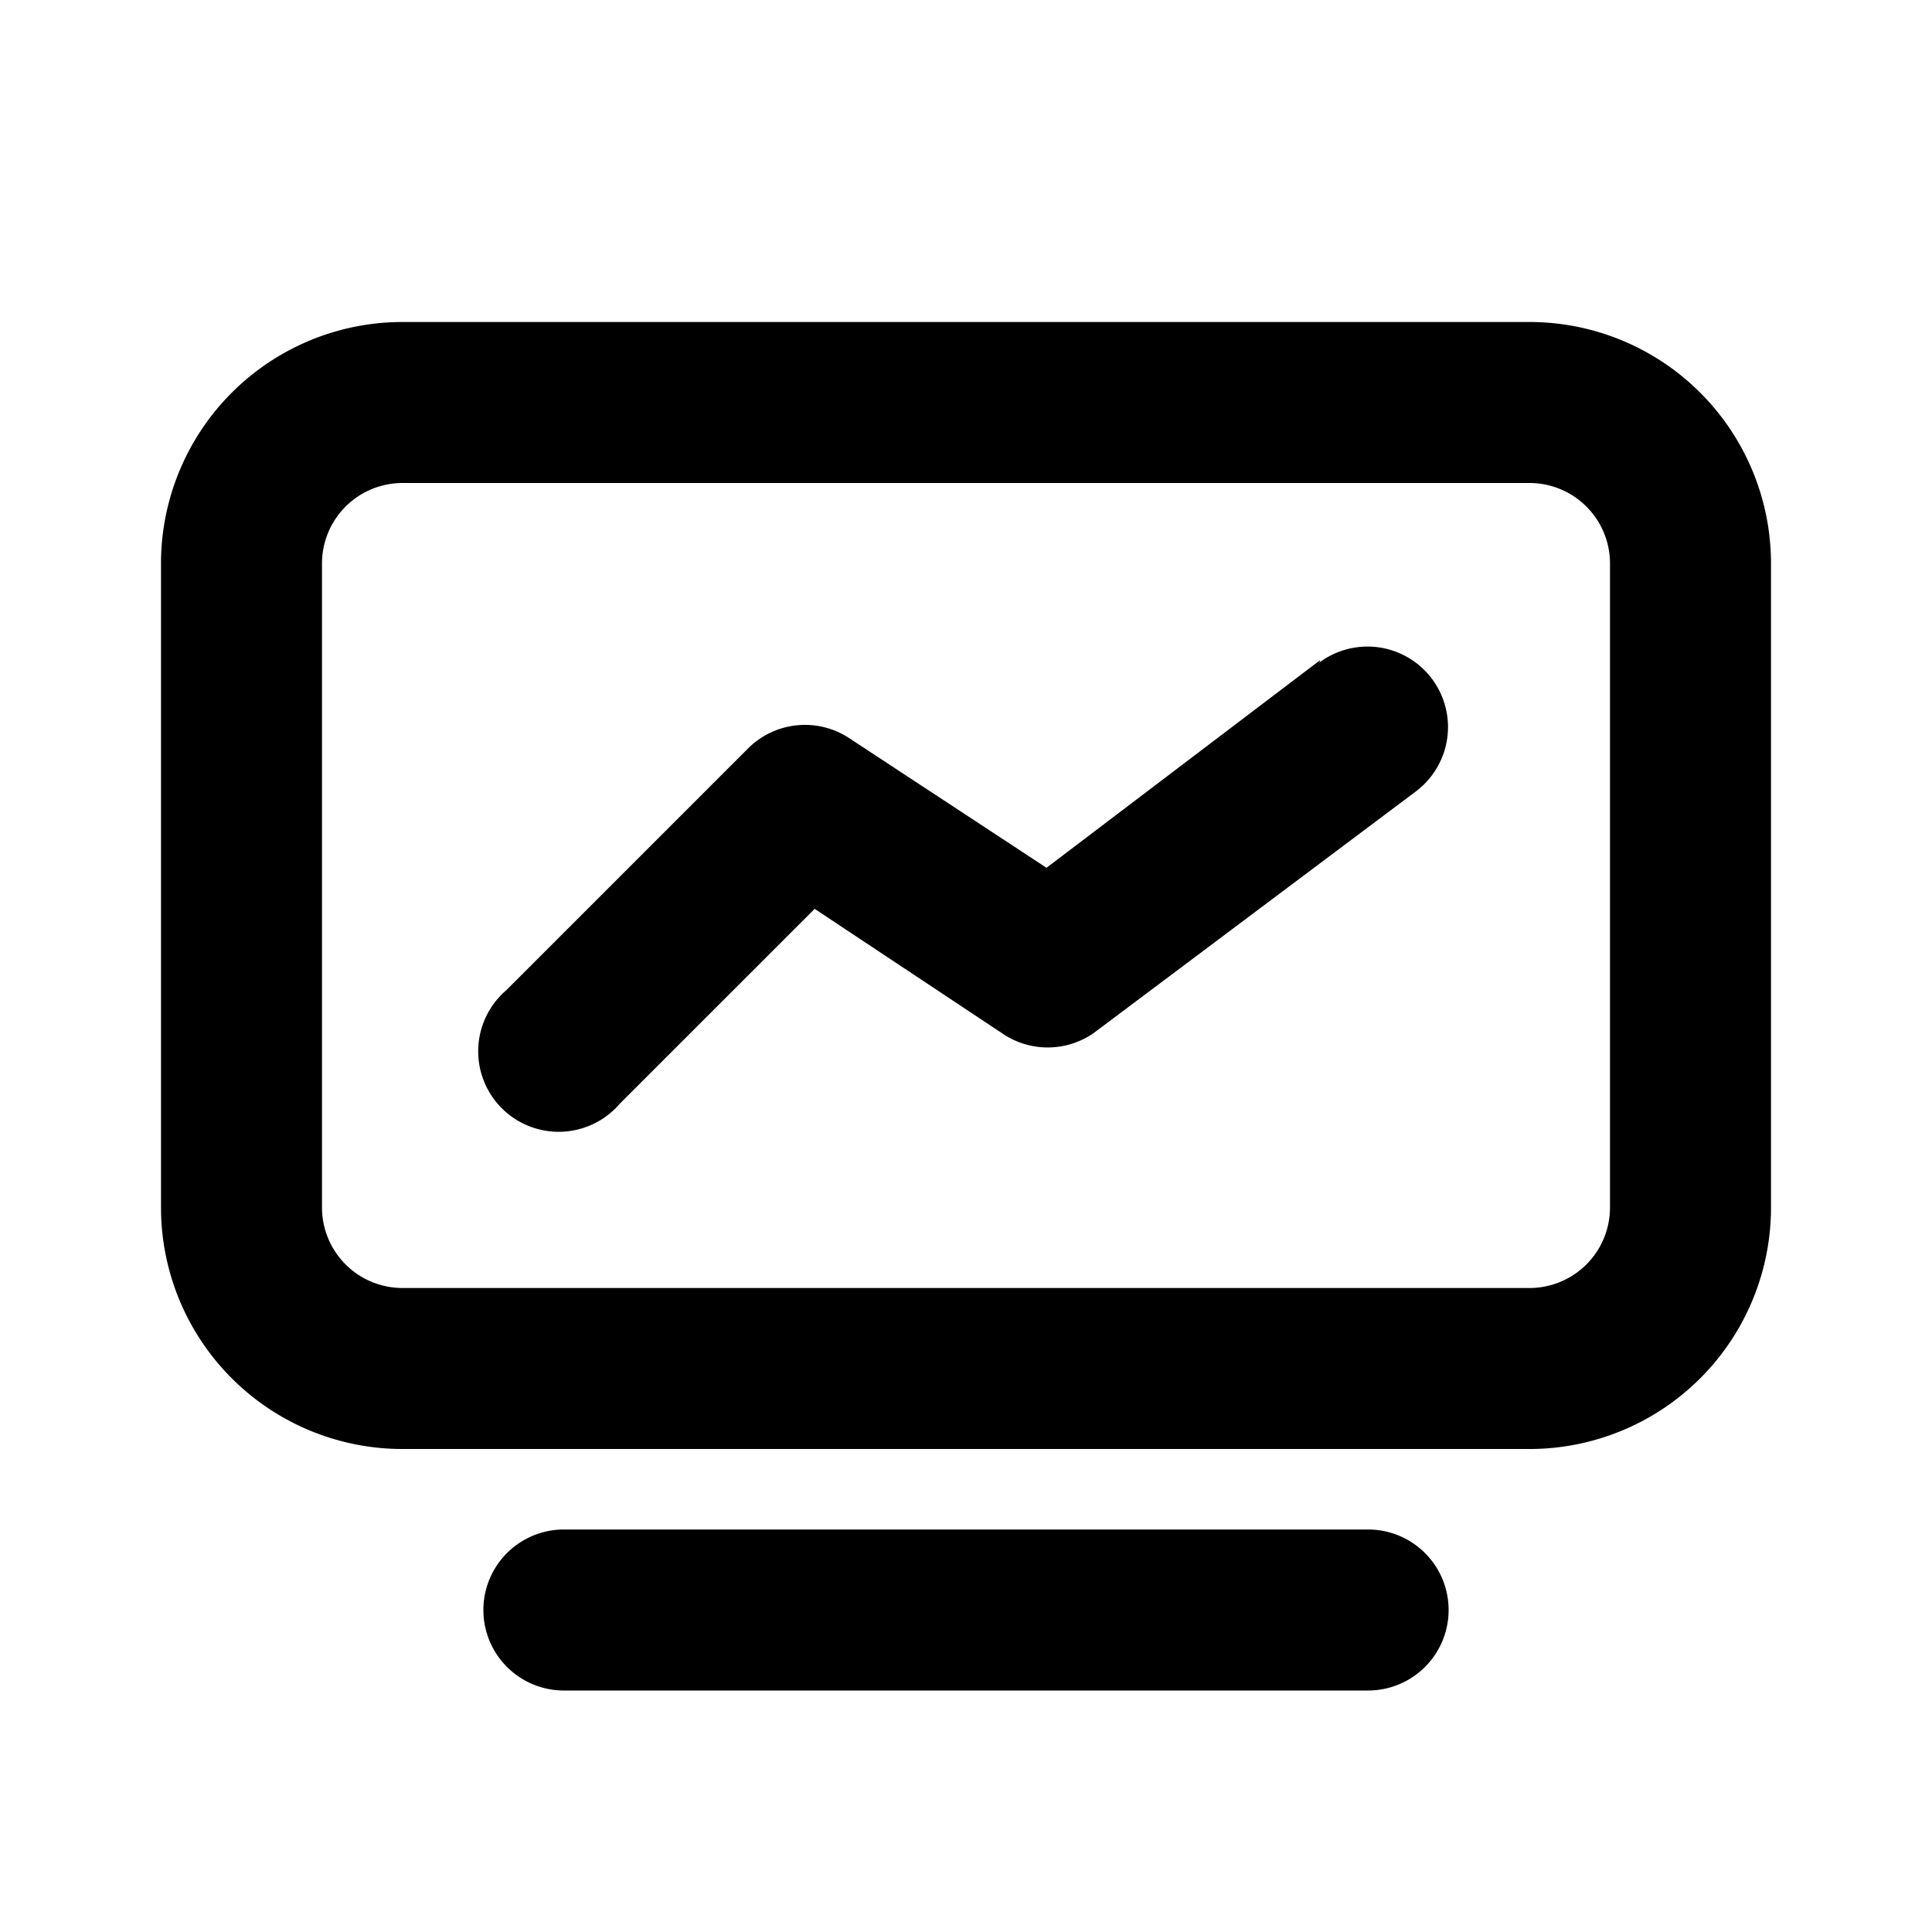 <svg t="1650426920085" class="icon" viewBox="0 0 1024 1024" version="1.1" xmlns="http://www.w3.org/2000/svg" p-id="2456" width="64" height="64"><path d="M213.333 170.667h597.333a128 128 0 0 1 128 128v341.333a128 128 0 0 1-128 128H213.333a128 128 0 0 1-128-128V298.667a128 128 0 0 1 128-128z m627.499 499.499A42.667 42.667 0 0 0 853.333 640V298.667a42.667 42.667 0 0 0-42.667-42.667H213.333a42.667 42.667 0 0 0-42.667 42.667v341.333a42.667 42.667 0 0 0 42.667 42.667h597.333a42.667 42.667 0 0 0 30.165-12.501zM554.667 459.947l145.067-110.08-0.427 1.28a42.667 42.667 0 0 1 51.2 68.267l-170.667 128a42.667 42.667 0 0 1-49.067 0l-98.987-65.707-103.253 103.253a42.667 42.667 0 1 1-60.16-60.16l128-128a42.667 42.667 0 0 1 53.76-5.547L554.667 459.947zM298.667 810.667h426.667a42.667 42.667 0 0 1 0 85.333H298.667a42.667 42.667 0 0 1 0-85.333z" p-id="2457"></path></svg>
